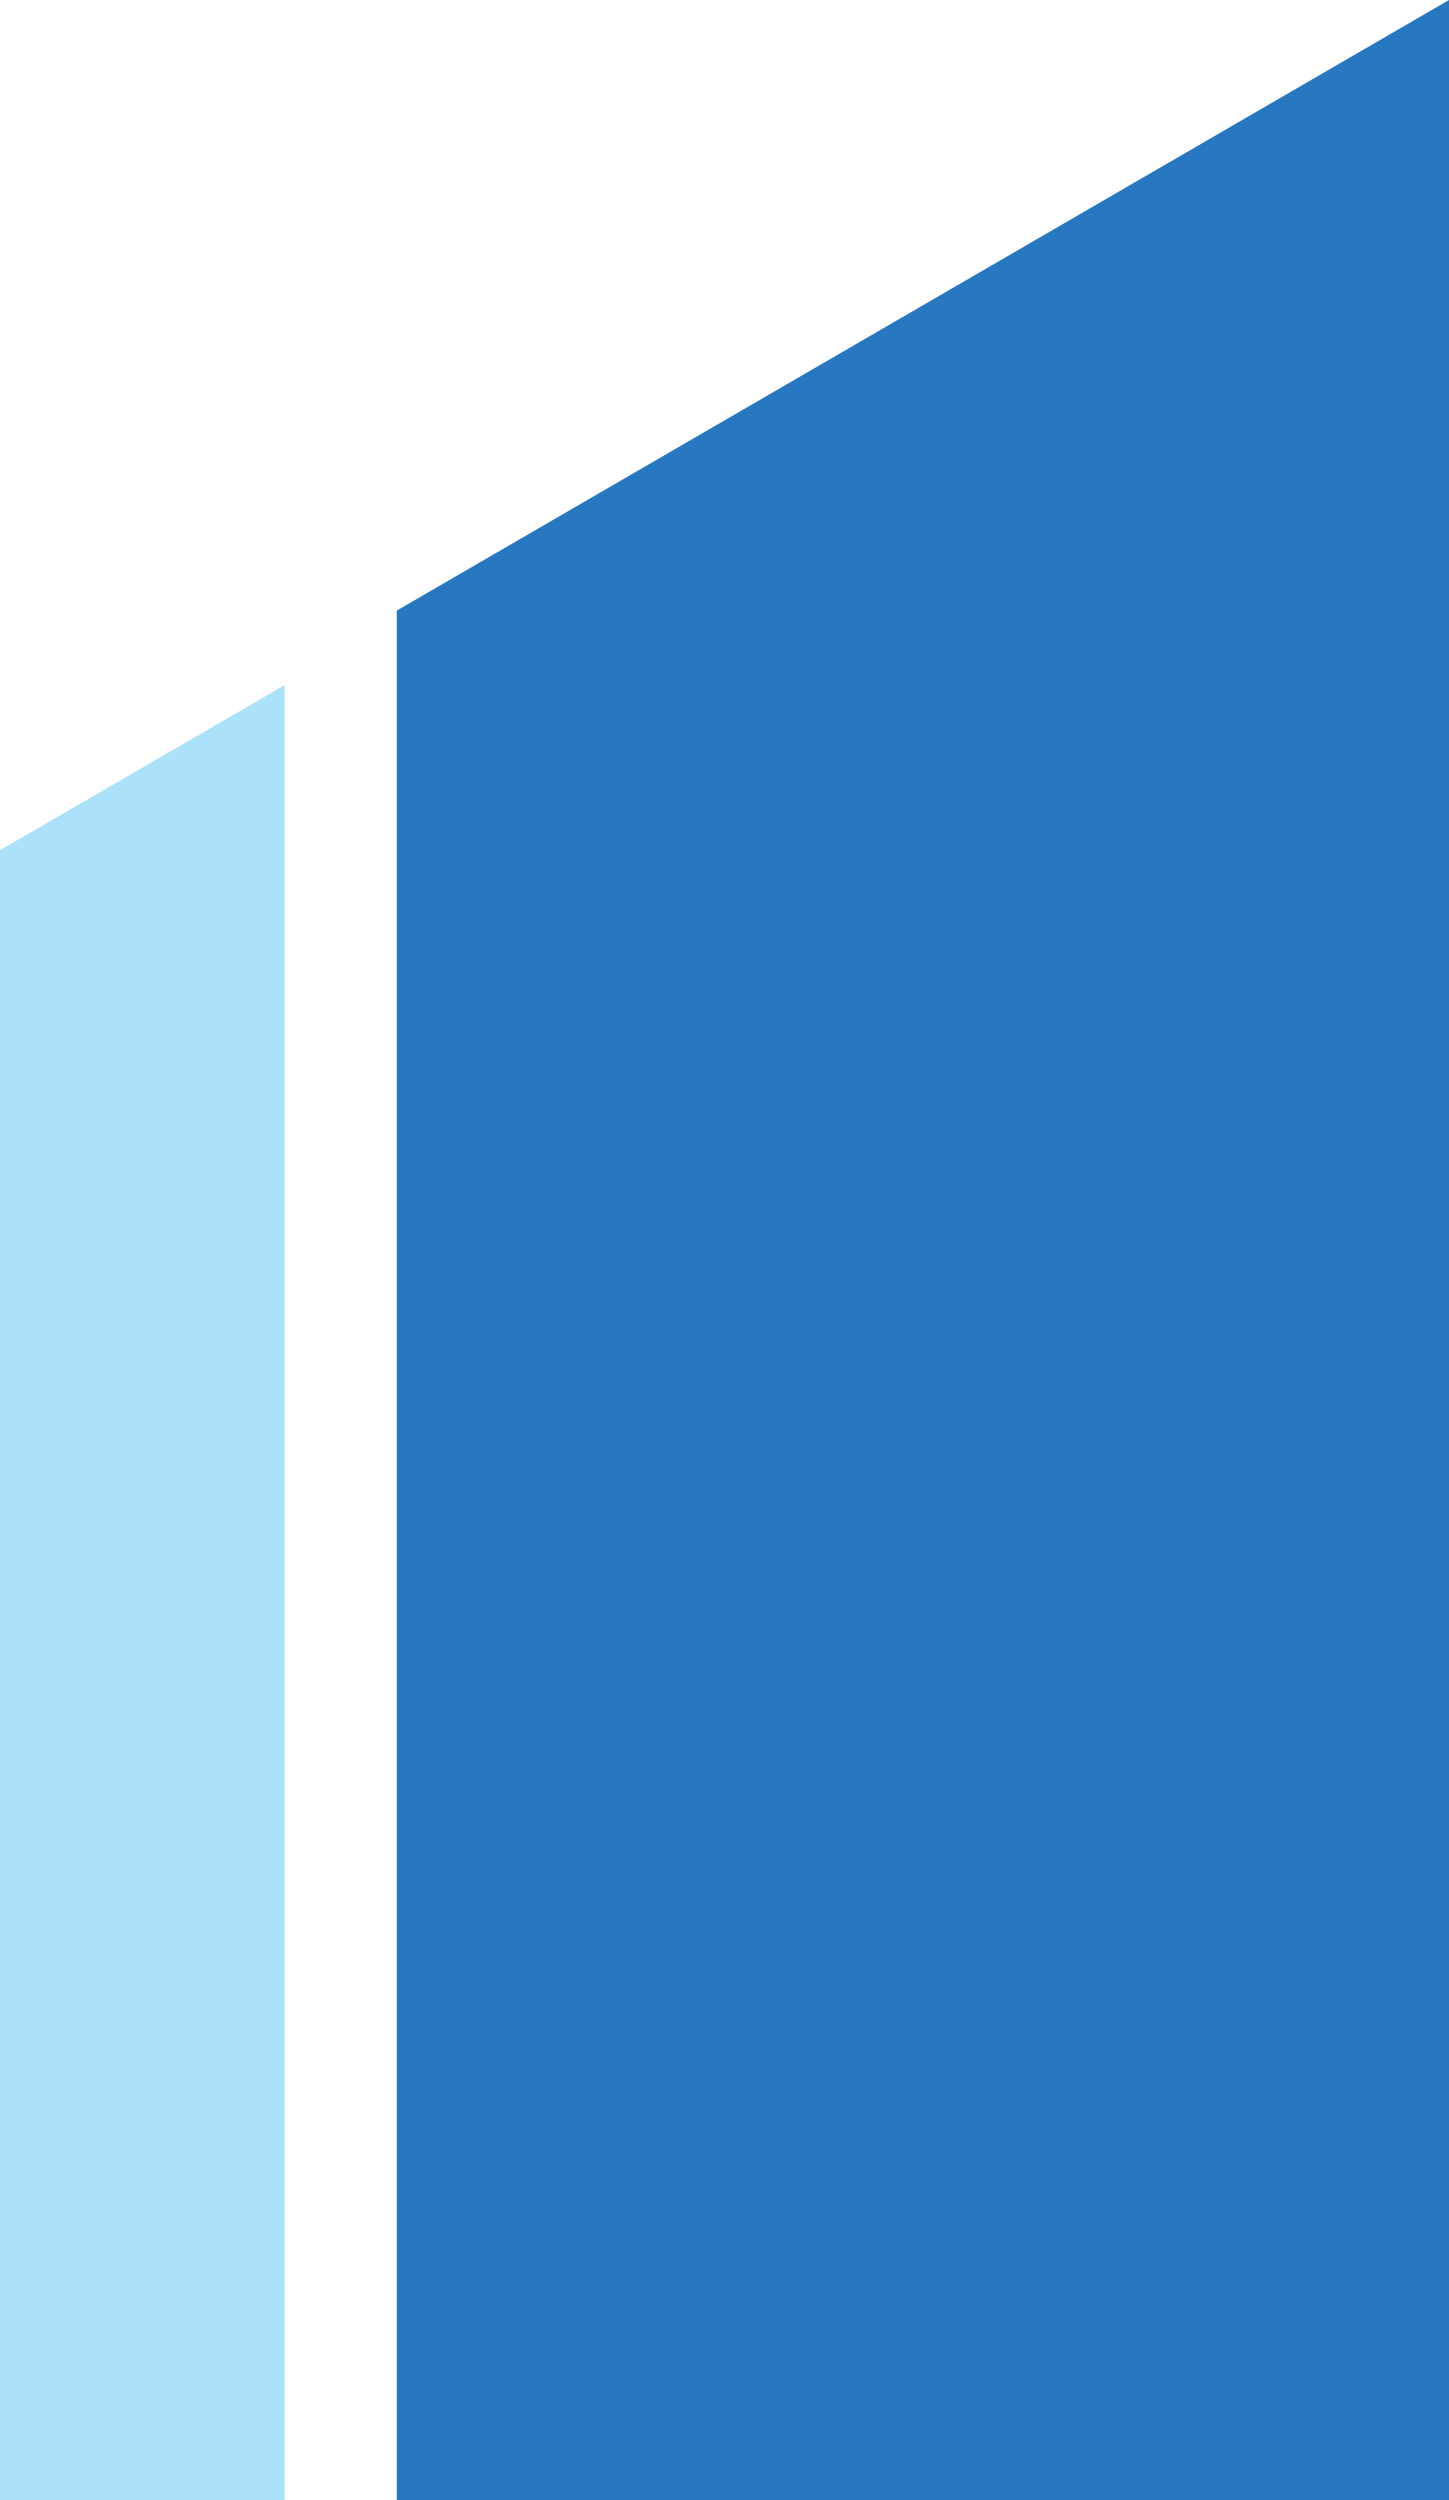 <svg id="Layer_2" data-name="Layer 2" xmlns="http://www.w3.org/2000/svg" viewBox="0 0 575.81 993.02"><polygon points="157.68 993.02 575.81 992.95 575.81 0 157.68 242.5 157.68 993.02" style="fill:#2878c1"/><polygon points="0 992.95 113.08 992.95 113.08 272.13 0 337.68 0 992.95" style="fill:#abe1fa"/></svg>